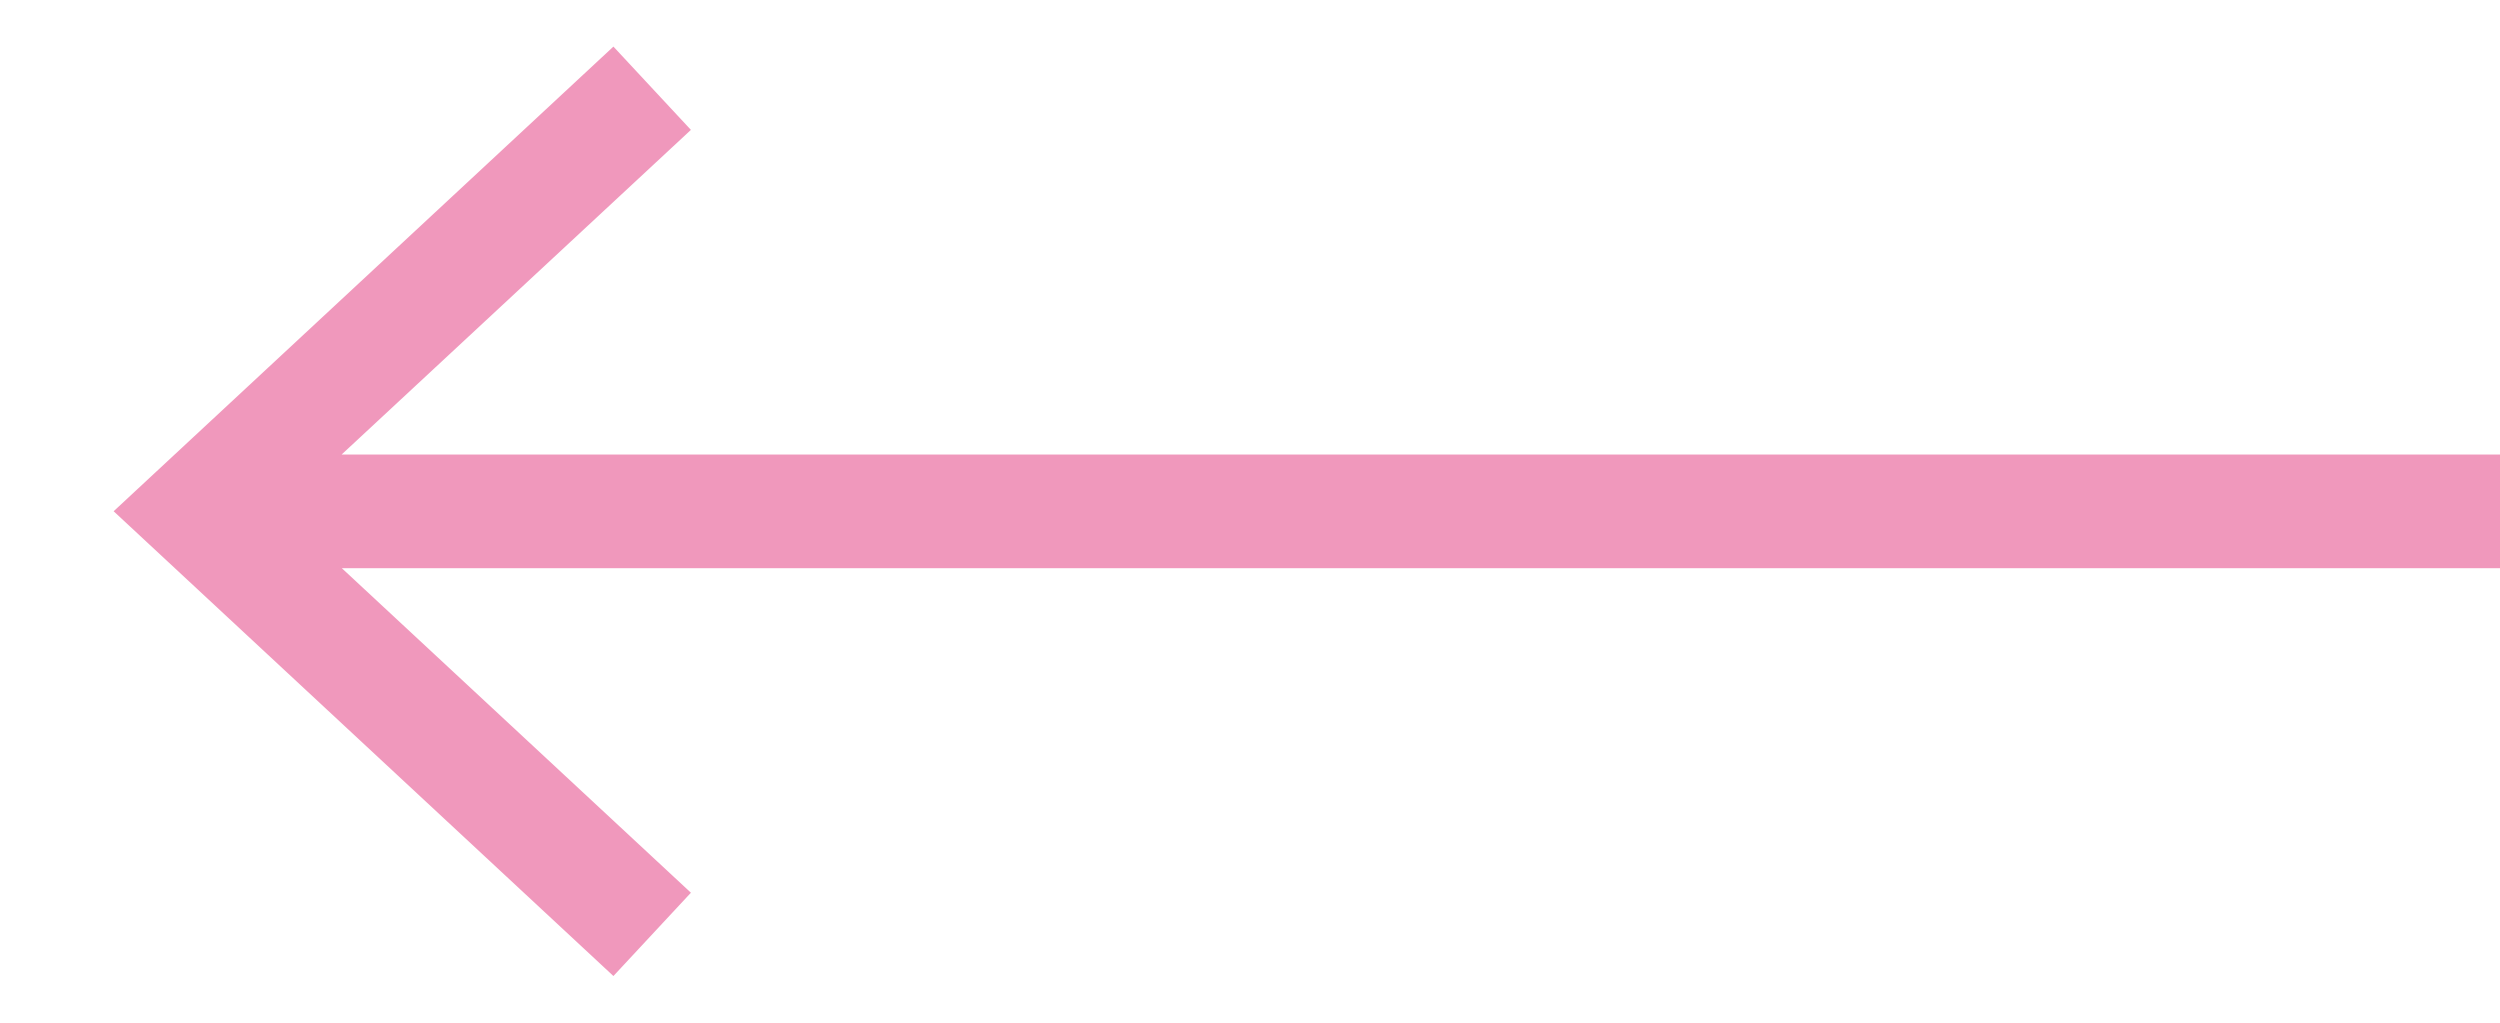 <?xml version="1.0" encoding="utf-8"?>
<!-- Generator: Adobe Illustrator 15.1.0, SVG Export Plug-In  -->
<!DOCTYPE svg PUBLIC "-//W3C//DTD SVG 1.1//EN" "http://www.w3.org/Graphics/SVG/1.1/DTD/svg11.dtd">
<svg version="1.1"
	 xmlns="http://www.w3.org/2000/svg" xmlns:xlink="http://www.w3.org/1999/xlink" xmlns:a="http://ns.adobe.com/AdobeSVGViewerExtensions/3.0/"
	 x="0px" y="0px" width="22px" height="9px" viewBox="0 0 22 9" overflow="visible" enable-background="new 0 0 22 9"
	 xml:space="preserve">
<defs>
</defs>
<rect fill="none" width="22" height="9"/>
<polygon fill="#F098BC" points="5.398,0.41 6.08,1.143 3.006,4 22,4 22,5 3.008,5 6.08,7.856 5.398,8.589 1,4.499 "/>
</svg>
